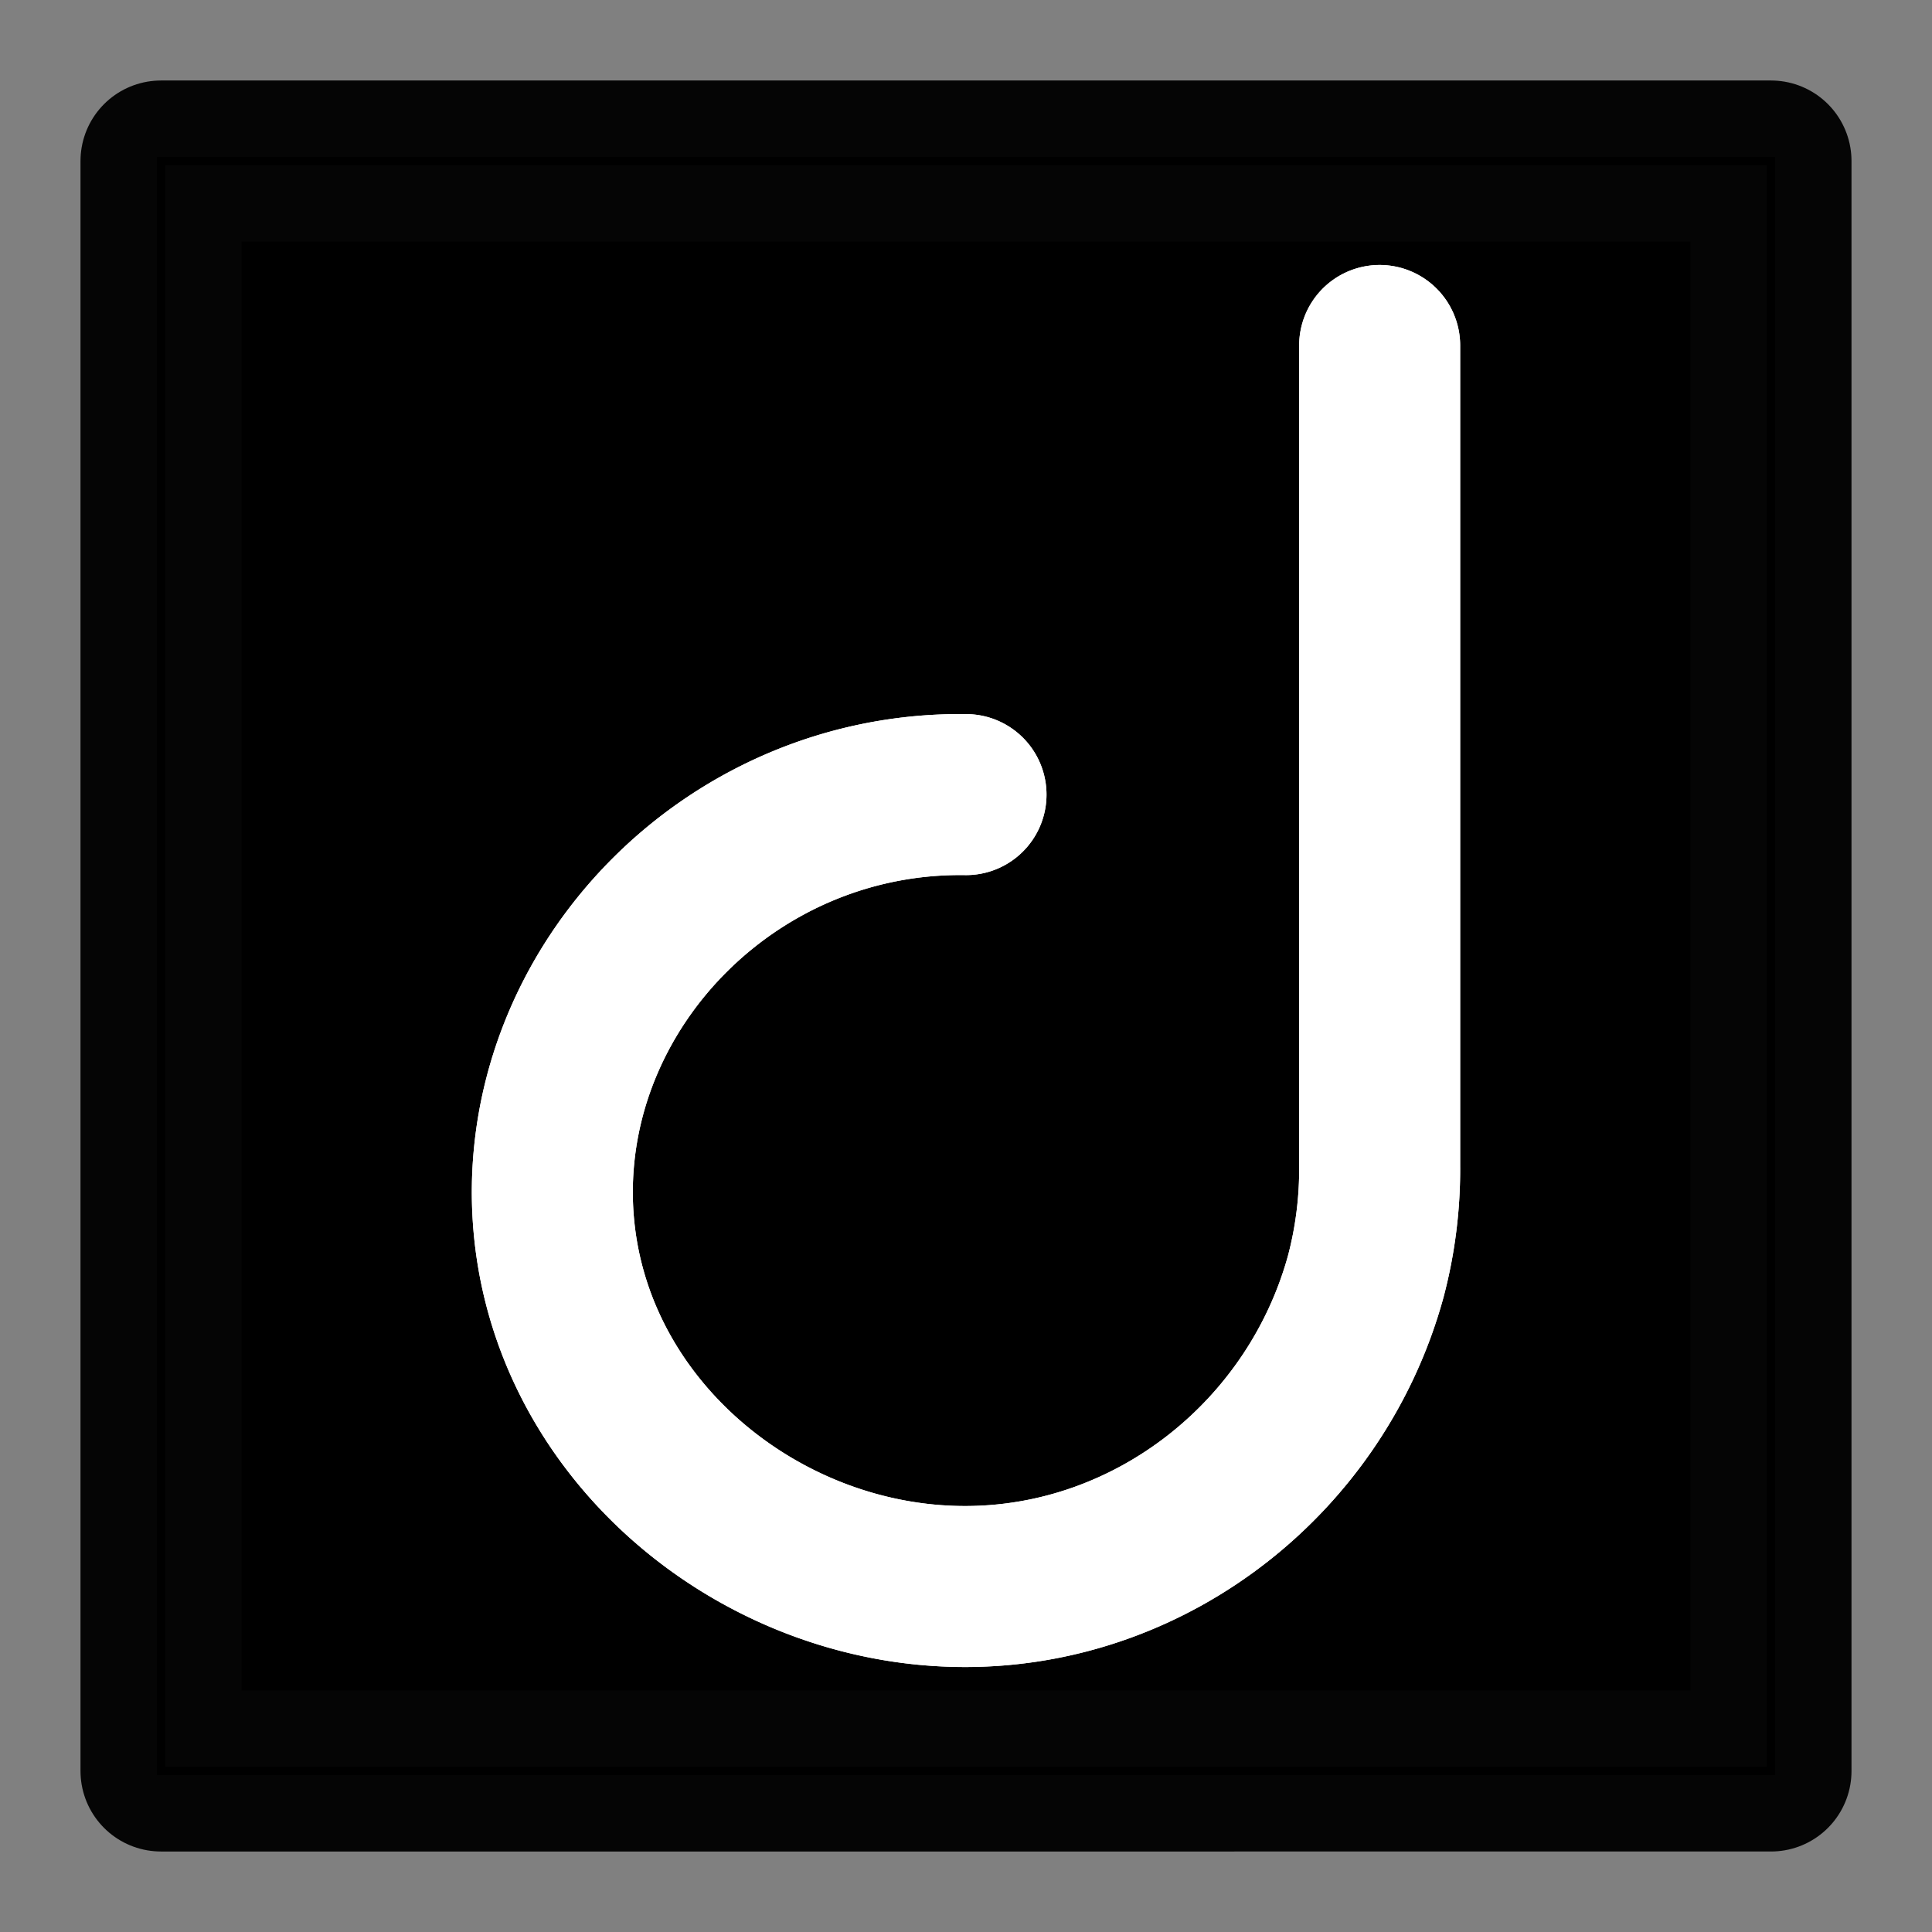 <!DOCTYPE svg PUBLIC "-//W3C//DTD SVG 1.1//EN" "http://www.w3.org/Graphics/SVG/1.1/DTD/svg11.dtd">
<!-- Uploaded to: SVG Repo, www.svgrepo.com, Transformed by: SVG Repo Mixer Tools -->
<svg width="800px" height="800px" viewBox="-19.2 -19.2 230.40 230.40" xmlns="http://www.w3.org/2000/svg" data-name="Layer 1" fill="#000000" transform="matrix(1, 0, 0, 1, 0, 0)rotate(0)" stroke="#000000">
<rect x="-19.2" y="-19.2" width="230.40" height="230.40" fill="#808080" stroke="none"/>
<g id="SVGRepo_bgCarrier" stroke-width="0" transform="translate(14.4,14.4), scale(0.85)">
<rect x="-19.2" y="-19.2" width="230.40" height="230.40" rx="0" fill="#000000" strokewidth="0"/>
</g>
<g id="SVGRepo_tracerCarrier" stroke-linecap="round" stroke-linejoin="round" stroke="#050505" stroke-width="19.2">
<path d="M0 0h192v192H0z" style="fill:none"/>
<path d="M96 75.56c-27.44-.38-49.62 22-49.33 47.93C47 150 70.59 170.06 96 170c22.28-.05 41.8-15.56 47.68-37a50 50 0 0 0 1.65-13.23V22" style="stroke:#ffffff;stroke-linecap:round;stroke-miterlimit:10;stroke-width:19.2;fill:none"/>
</g>
<g id="SVGRepo_iconCarrier">
<path d="M0 0h192v192H0z" style="fill:none"/>
<path d="M96 75.56c-27.44-.38-49.62 22-49.33 47.93C47 150 70.59 170.06 96 170c22.28-.05 41.8-15.56 47.68-37a50 50 0 0 0 1.65-13.23V22" style="stroke:#ffffff;stroke-linecap:round;stroke-miterlimit:10;stroke-width:19.2;fill:none"/>
</g>
</svg>